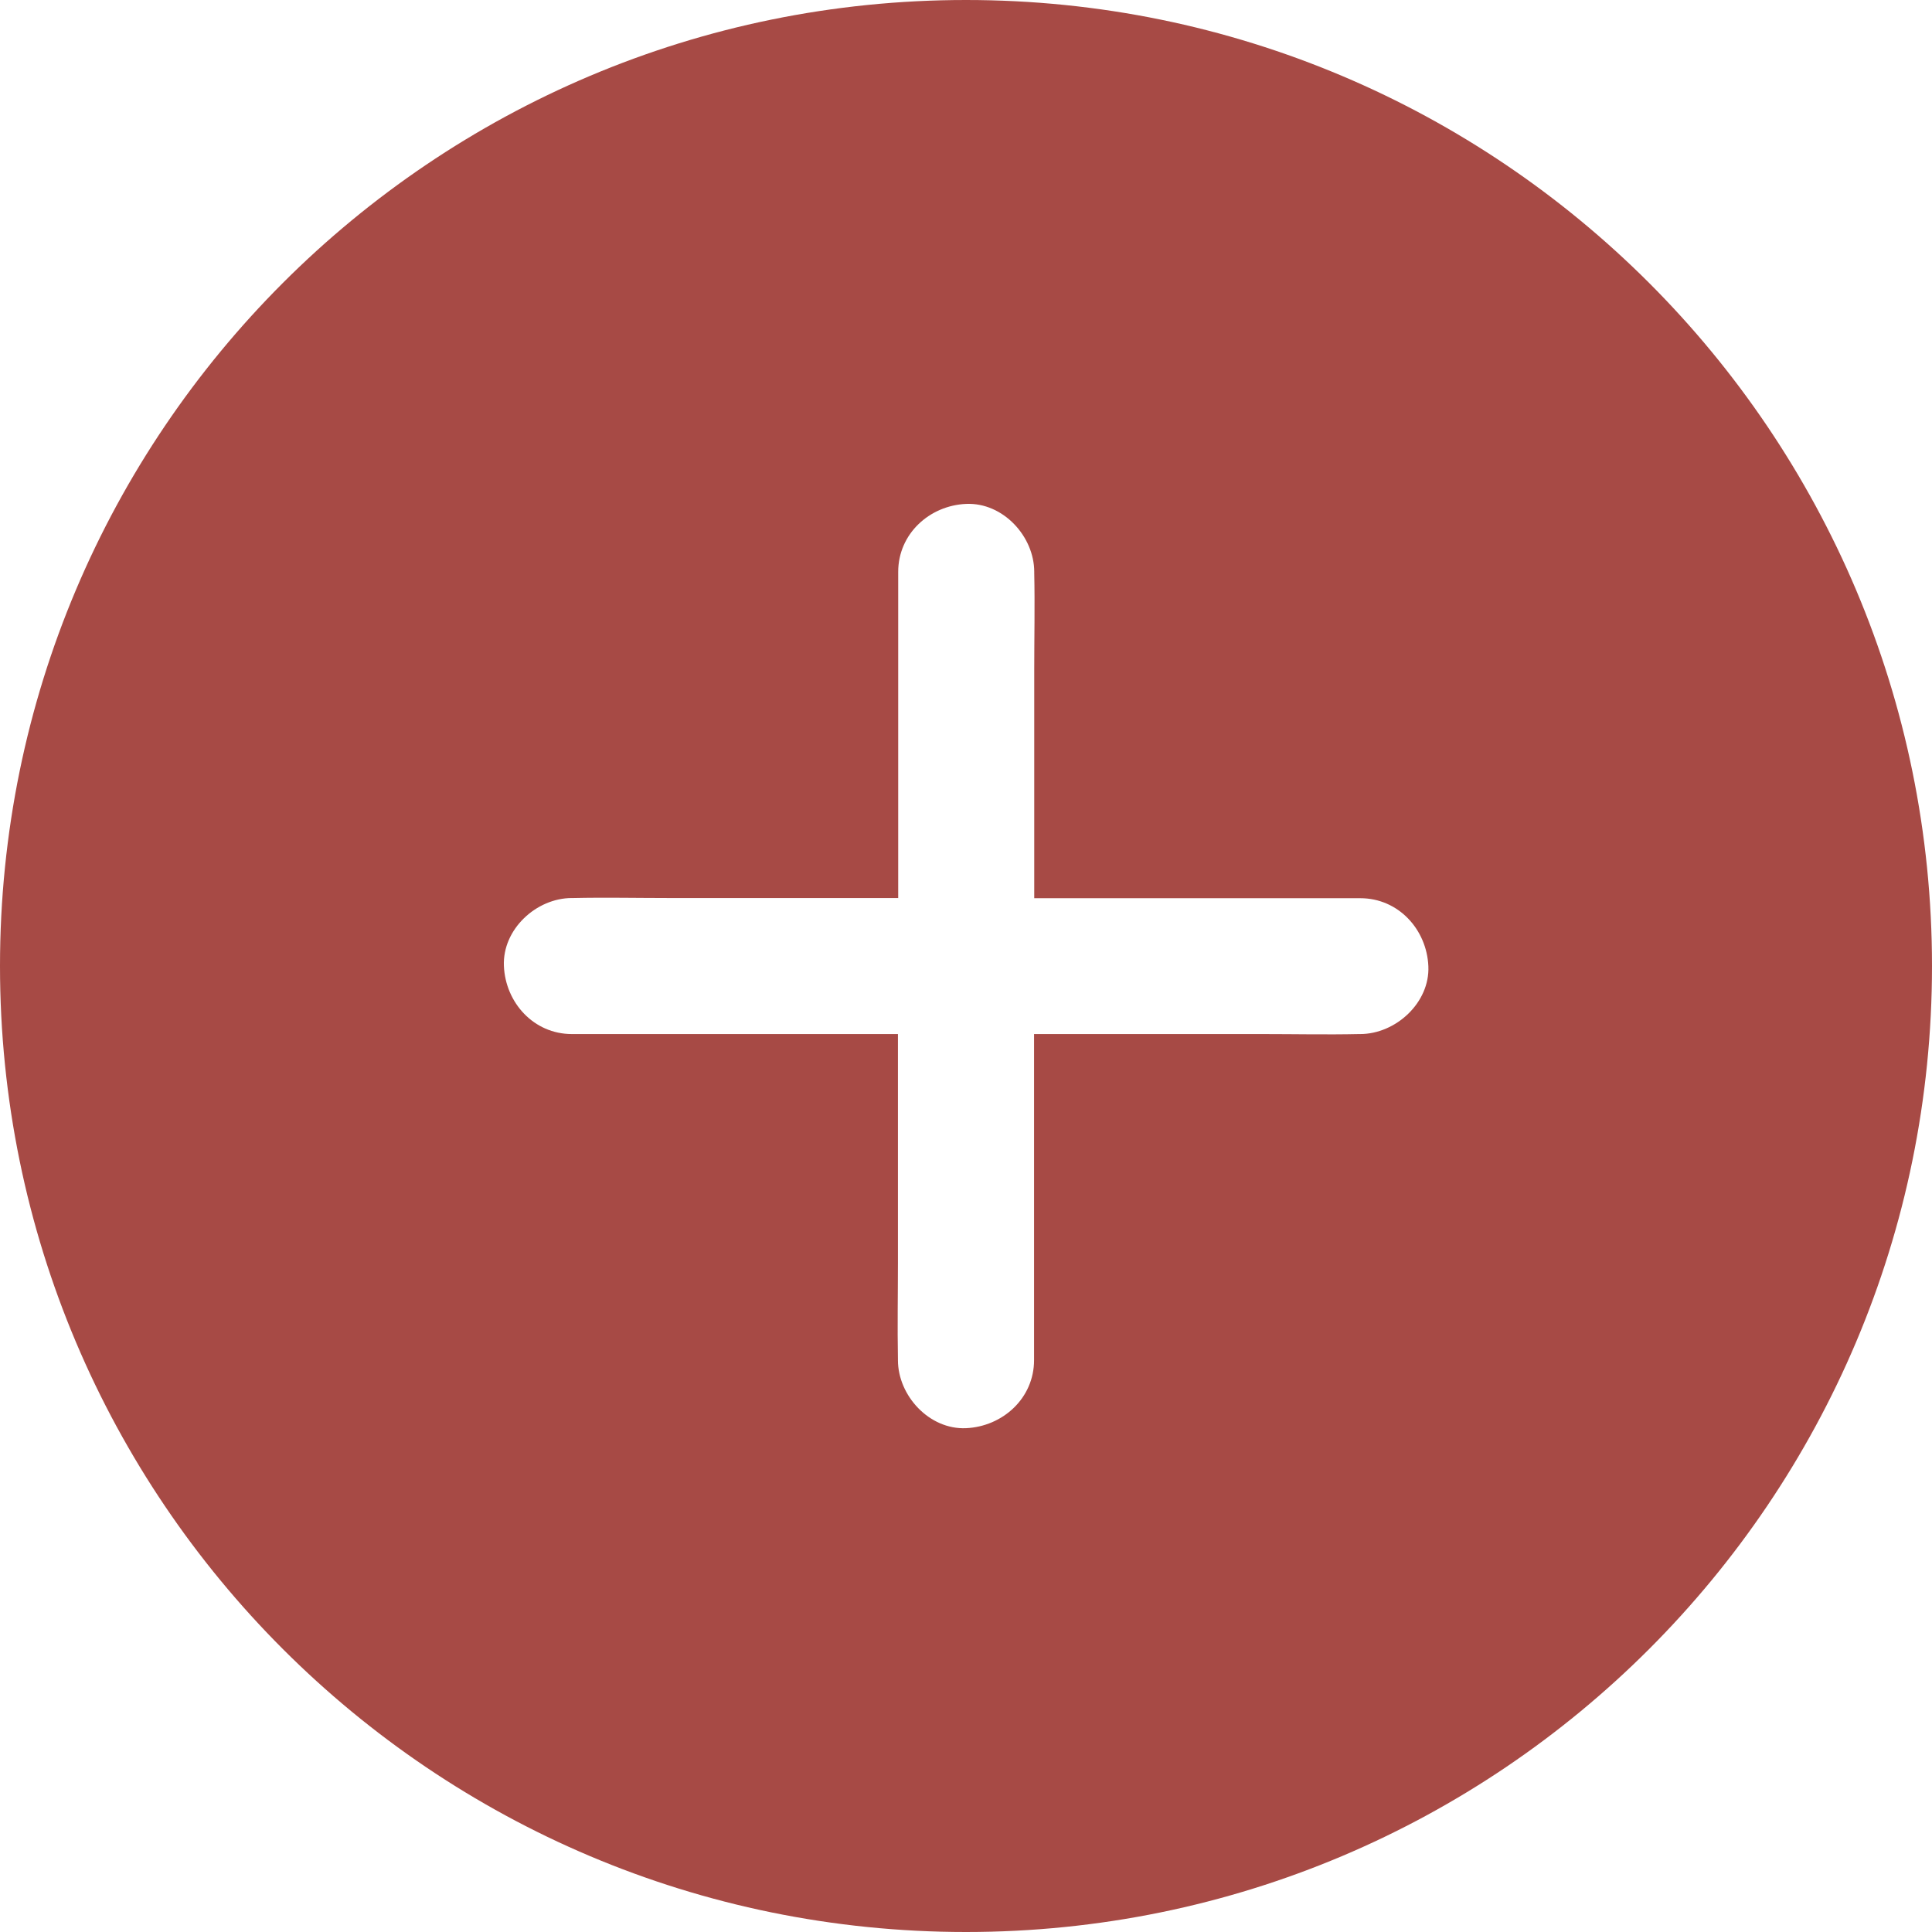 <svg width="22" height="22" viewBox="0 0 22 22" fill="none" xmlns="http://www.w3.org/2000/svg">
<path d="M11 0C4.924 0 0 4.924 0 11C0 17.076 4.924 22 11 22C17.076 22 22 17.076 22 11C22 4.924 17.076 0 11 0ZM15.488 11.775H15.472C15.108 11.783 14.744 11.775 14.38 11.775H11.775V15.488C11.775 15.922 11.418 16.244 11 16.263C10.582 16.281 10.225 15.893 10.225 15.488V15.473C10.218 15.108 10.225 14.744 10.225 14.38V11.775H6.512C6.078 11.775 5.756 11.418 5.738 11C5.72 10.582 6.107 10.226 6.512 10.226H6.528C6.892 10.218 7.256 10.226 7.62 10.226H10.228V6.512C10.228 6.079 10.584 5.756 11.002 5.738C11.421 5.72 11.777 6.107 11.777 6.512V6.528C11.785 6.892 11.777 7.256 11.777 7.62V10.228H15.49C15.924 10.228 16.247 10.584 16.265 11.003C16.283 11.418 15.893 11.775 15.488 11.775H15.488Z" fill="#A74A45"/>
</svg>
